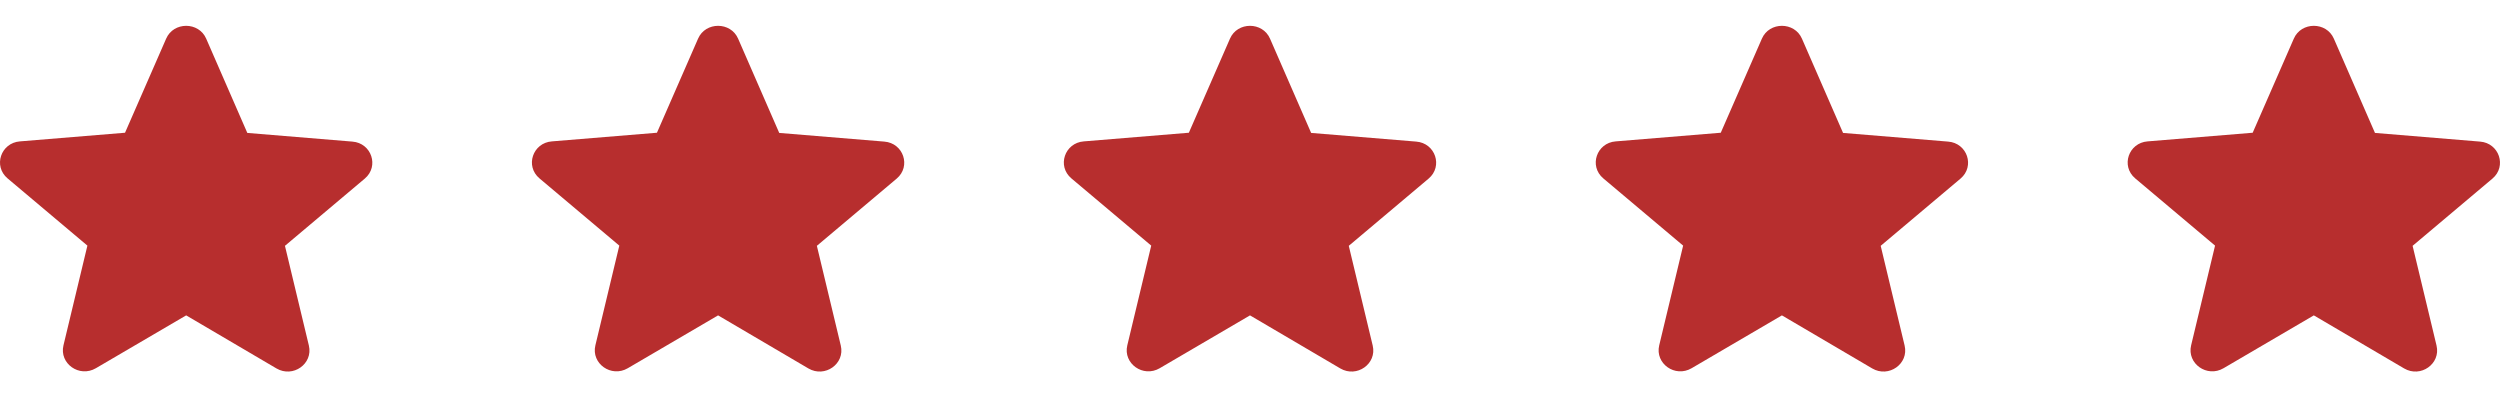 <svg width="94" height="15" viewBox="0 0 94 15" fill="none" xmlns="http://www.w3.org/2000/svg">
<g clip-path="url(#clip0_1367_345)">
<path d="M7 11.858L10.395 13.853C11.017 14.218 11.777 13.678 11.614 12.994L10.714 9.243L13.716 6.715C14.264 6.254 13.97 5.38 13.25 5.324L9.299 4.998L7.753 1.454C7.474 0.81 6.526 0.81 6.247 1.454L4.701 4.991L0.75 5.316C0.03 5.372 -0.264 6.246 0.284 6.707L3.286 9.235L2.386 12.986C2.223 13.67 2.983 14.21 3.605 13.845L7 11.858Z" fill="#B72E2E"/>
</g>
<g clip-path="url(#clip1_1367_345)">
<path d="M27 11.858L30.395 13.853C31.017 14.218 31.777 13.678 31.614 12.994L30.714 9.243L33.716 6.715C34.264 6.254 33.97 5.38 33.25 5.324L29.299 4.998L27.753 1.454C27.474 0.81 26.526 0.81 26.247 1.454L24.701 4.991L20.75 5.316C20.03 5.372 19.736 6.246 20.284 6.707L23.286 9.235L22.386 12.986C22.223 13.67 22.983 14.21 23.605 13.845L27 11.858Z" fill="#B72E2E"/>
</g>
<g clip-path="url(#clip2_1367_345)">
<path d="M47 11.858L50.395 13.853C51.017 14.218 51.777 13.678 51.614 12.994L50.714 9.243L53.716 6.715C54.264 6.254 53.97 5.38 53.25 5.324L49.299 4.998L47.753 1.454C47.474 0.81 46.526 0.81 46.247 1.454L44.701 4.991L40.75 5.316C40.03 5.372 39.736 6.246 40.284 6.707L43.286 9.235L42.386 12.986C42.223 13.67 42.983 14.21 43.605 13.845L47 11.858Z" fill="#B72E2E"/>
</g>
<g clip-path="url(#clip3_1367_345)">
<path d="M67 11.858L70.395 13.853C71.017 14.218 71.777 13.678 71.614 12.994L70.714 9.243L73.716 6.715C74.264 6.254 73.97 5.38 73.25 5.324L69.299 4.998L67.753 1.454C67.475 0.81 66.525 0.81 66.247 1.454L64.701 4.991L60.75 5.316C60.03 5.372 59.736 6.246 60.284 6.707L63.286 9.235L62.386 12.986C62.223 13.67 62.983 14.21 63.605 13.845L67 11.858Z" fill="#B72E2E"/>
</g>
<g clip-path="url(#clip4_1367_345)">
<path d="M87 11.858L90.395 13.853C91.017 14.218 91.777 13.678 91.614 12.994L90.714 9.243L93.716 6.715C94.264 6.254 93.97 5.38 93.25 5.324L89.299 4.998L87.753 1.454C87.475 0.81 86.525 0.81 86.247 1.454L84.701 4.991L80.75 5.316C80.03 5.372 79.736 6.246 80.284 6.707L83.286 9.235L82.386 12.986C82.223 13.67 82.983 14.21 83.605 13.845L87 11.858Z" fill="#B72E2E"/>
</g>
<defs>
<clipPath id="clip0_1367_345">
<rect width="14" height="14" fill="white" transform="translate(0 0.5)"/>
</clipPath>
<clipPath id="clip1_1367_345">
<rect width="14" height="14" fill="white" transform="translate(20 0.5)"/>
</clipPath>
<clipPath id="clip2_1367_345">
<rect width="14" height="14" fill="white" transform="translate(40 0.5)"/>
</clipPath>
<clipPath id="clip3_1367_345">
<rect width="14" height="14" fill="white" transform="translate(60 0.5)"/>
</clipPath>
<clipPath id="clip4_1367_345">
<rect width="14" height="14" fill="white" transform="translate(80 0.5)"/>
</clipPath>
</defs>
</svg>
